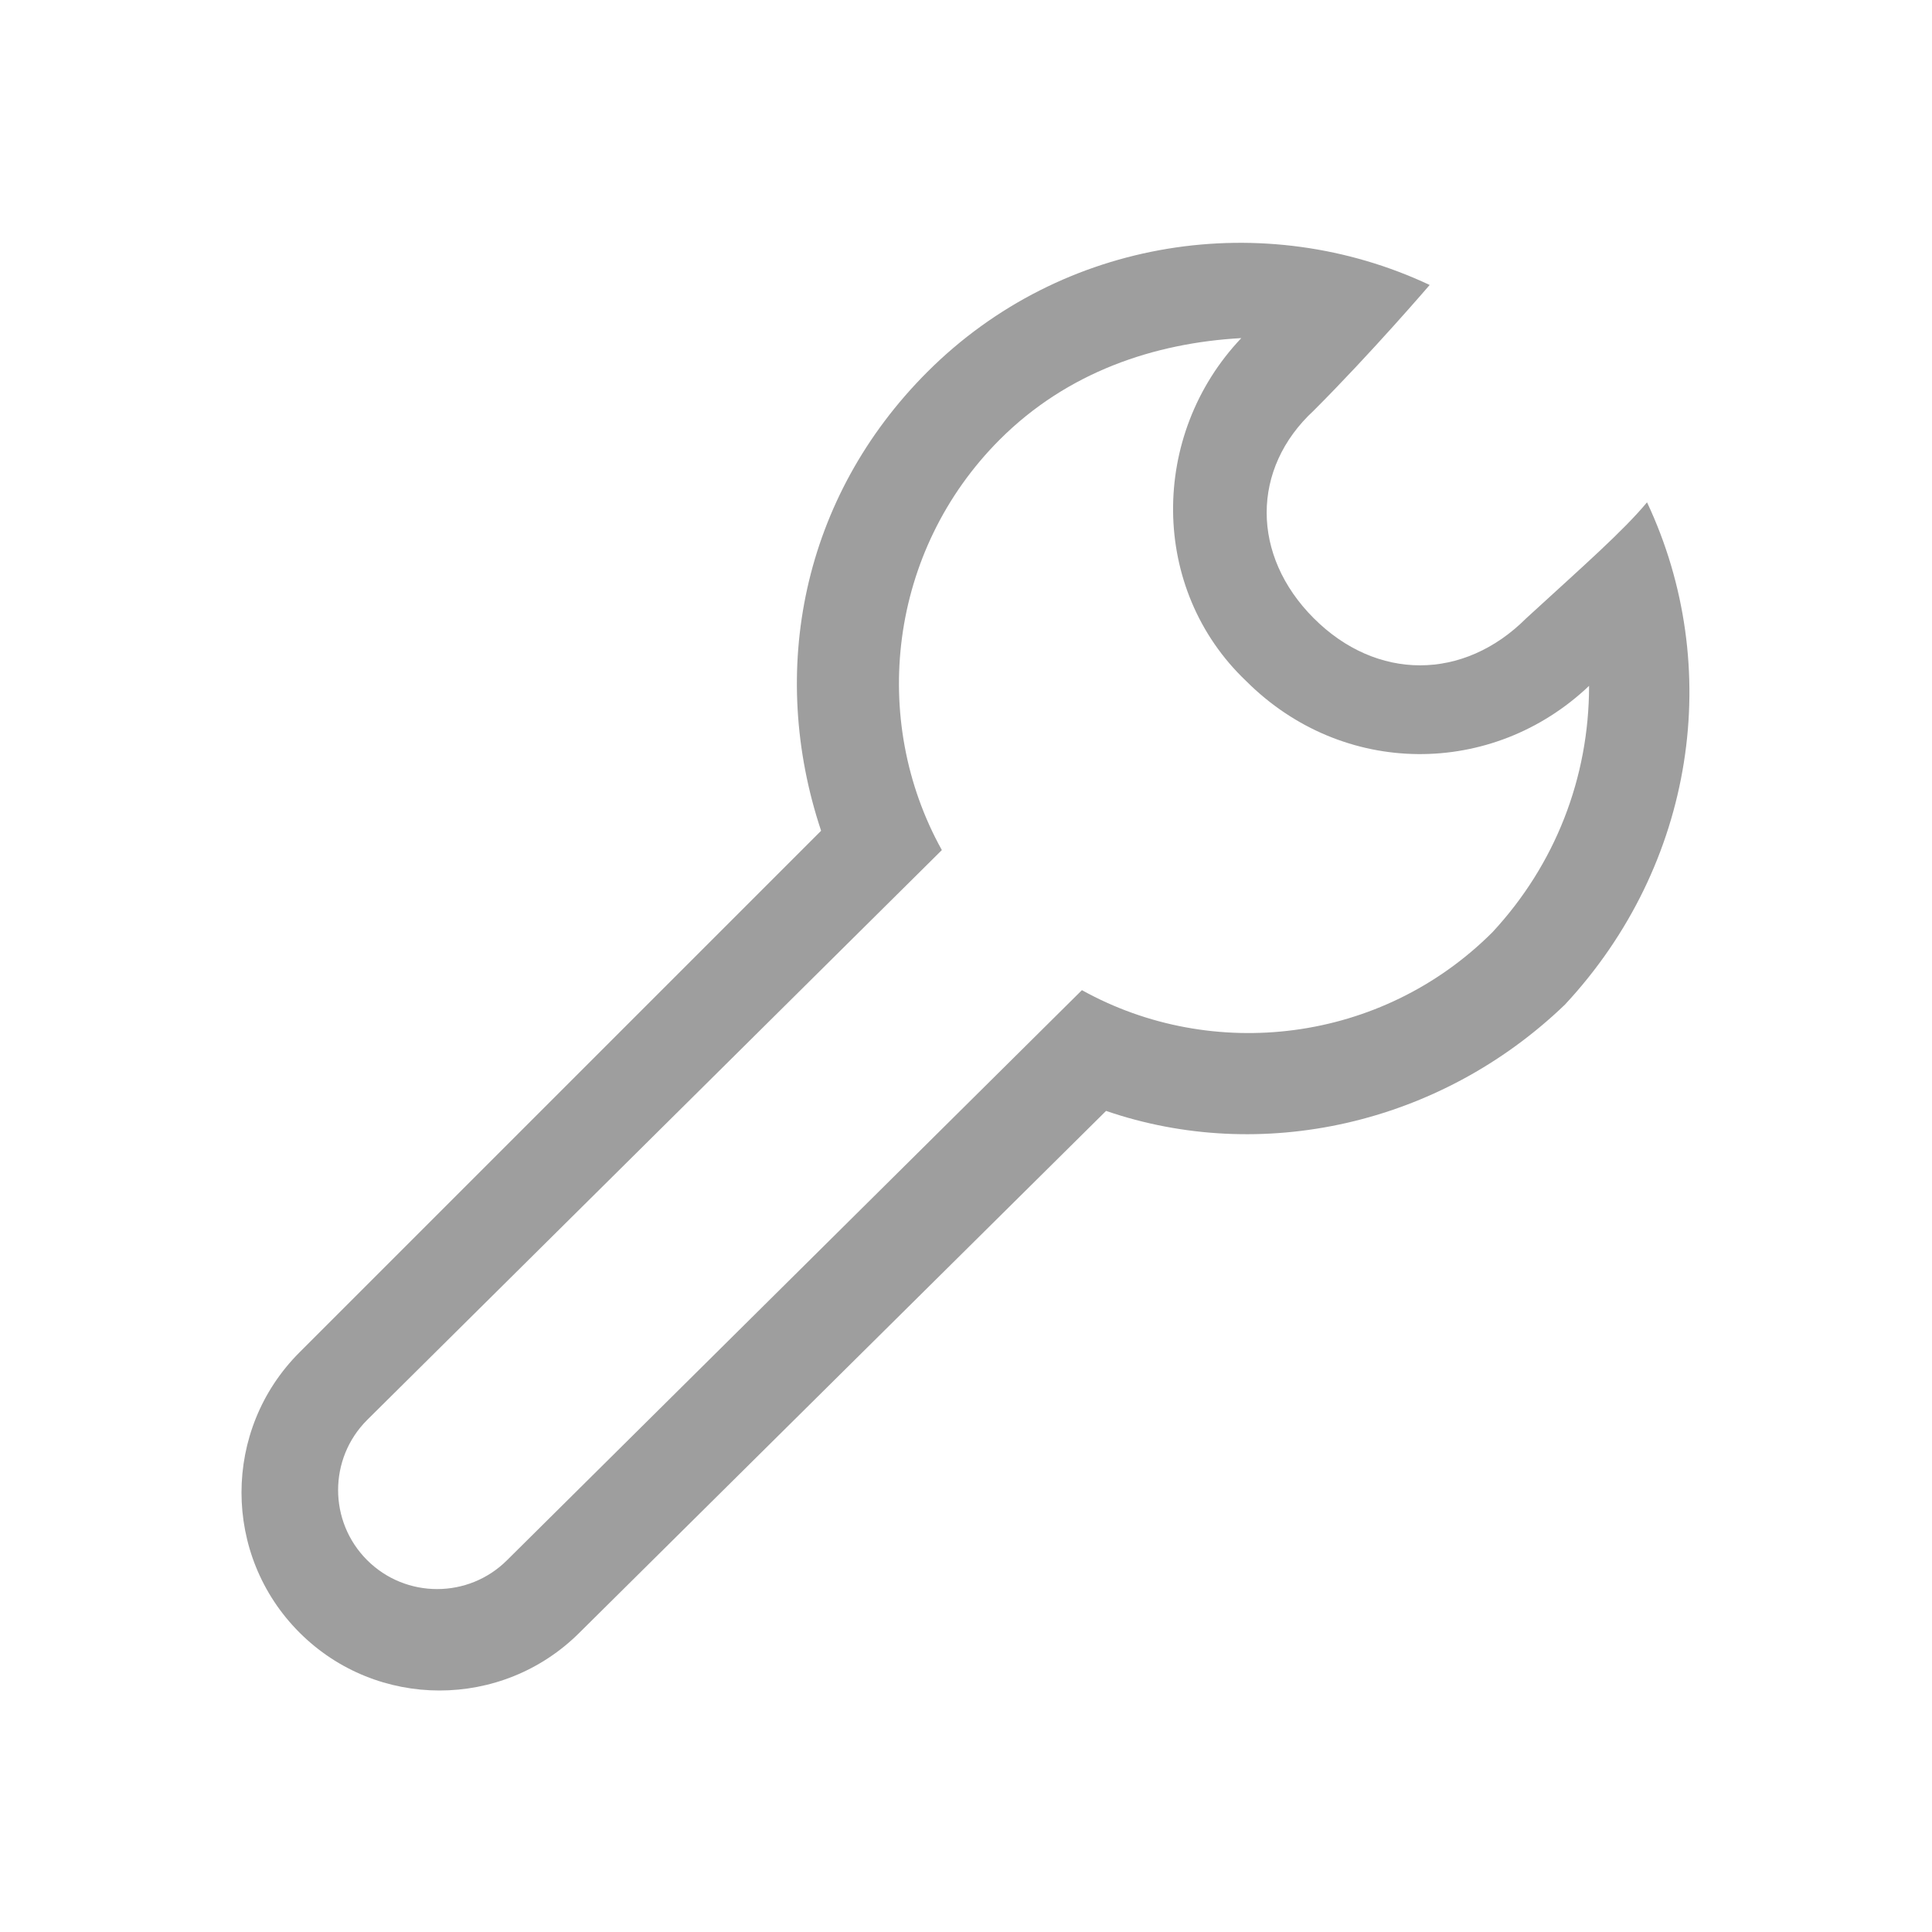 <?xml version="1.0" standalone="no"?><!DOCTYPE svg PUBLIC "-//W3C//DTD SVG 1.1//EN" "http://www.w3.org/Graphics/SVG/1.1/DTD/svg11.dtd"><svg t="1526723546344" class="icon" style="" viewBox="0 0 1024 1024" version="1.1" xmlns="http://www.w3.org/2000/svg" p-id="1546" xmlns:xlink="http://www.w3.org/1999/xlink" width="32" height="32"><defs><style type="text/css"></style></defs><path d="M872.96 266.24c-12.8 15.36-33.28 33.28-64 61.44-33.28 33.28-79.36 33.28-112.64 0-33.28-33.28-33.28-79.36 0-110.08 30.72-30.72 61.44-66.56 61.44-66.56-87.04-40.96-194.56-25.6-266.24 46.08-66.56 66.56-84.48 158.72-56.32 243.2L158.72 716.8c-40.96 40.96-40.96 107.52 0 148.48 40.96 40.96 107.52 40.96 148.48 0L586.24 588.8c81.92 28.16 176.64 7.68 243.2-56.32 69.12-74.24 84.48-179.2 43.52-266.24z m-81.92 227.84c-58.88 58.88-148.48 69.12-217.6 30.72L268.8 826.88c-20.48 20.48-53.76 20.48-74.24 0-20.48-20.48-20.48-53.76 0-74.24l304.64-302.08c-38.4-69.12-28.16-158.72 30.72-217.6 35.84-35.84 81.92-51.2 128-53.76-48.64 51.2-48.64 133.12 2.56 181.76 51.2 51.2 130.56 51.2 181.76 2.56 0 48.64-17.92 94.72-51.2 130.56z" p-id="1547" fill="#9E9E9E"></path></svg>